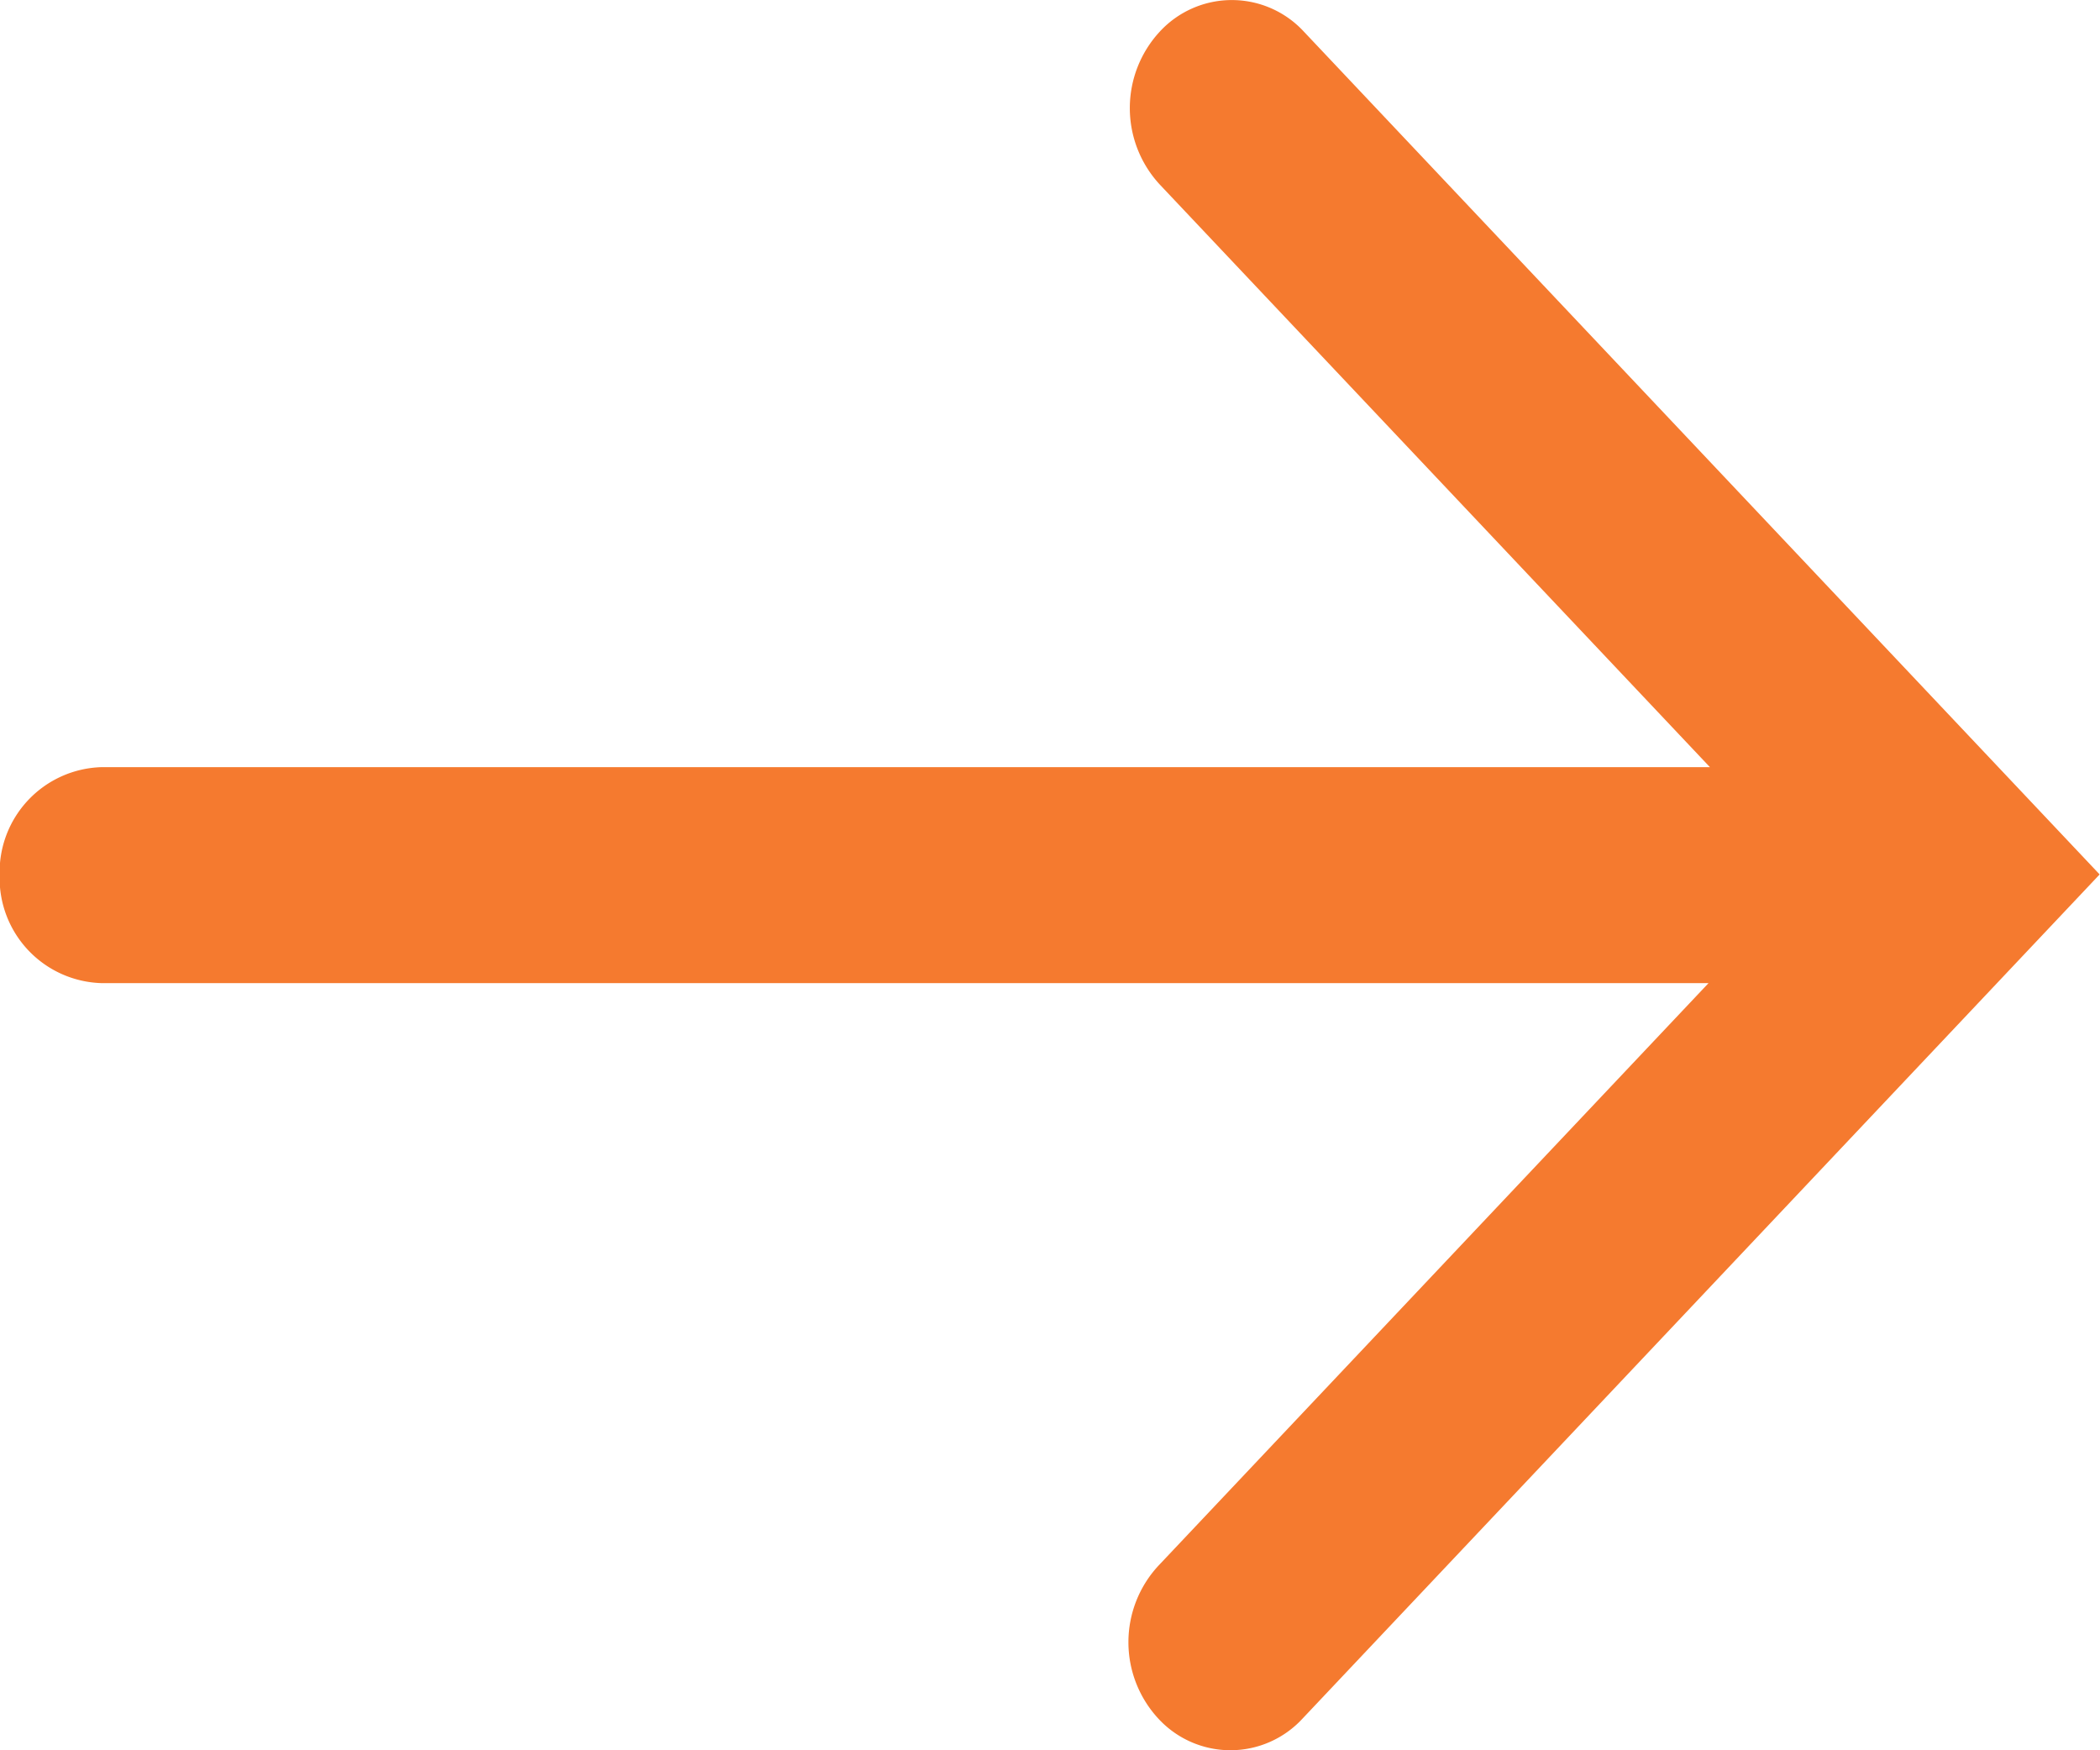 <svg xmlns="http://www.w3.org/2000/svg" width="12" height="10" viewBox="0 0 12 10"><defs><style>.a{fill:#f57a2f;}</style></defs><path class="a" d="M163.755-116.354a.643.643,0,0,0-.873,0l-3.329,3.144V-122.4a.6.6,0,0,0-.617-.583.6.6,0,0,0-.617.583v9.182l-3.329-3.144a.643.643,0,0,0-.873,0,.56.56,0,0,0,0,.824l4.823,4.555,4.816-4.548A.56.56,0,0,0,163.755-116.354Z" transform="translate(122.981 163.936) rotate(-90)"/></svg>